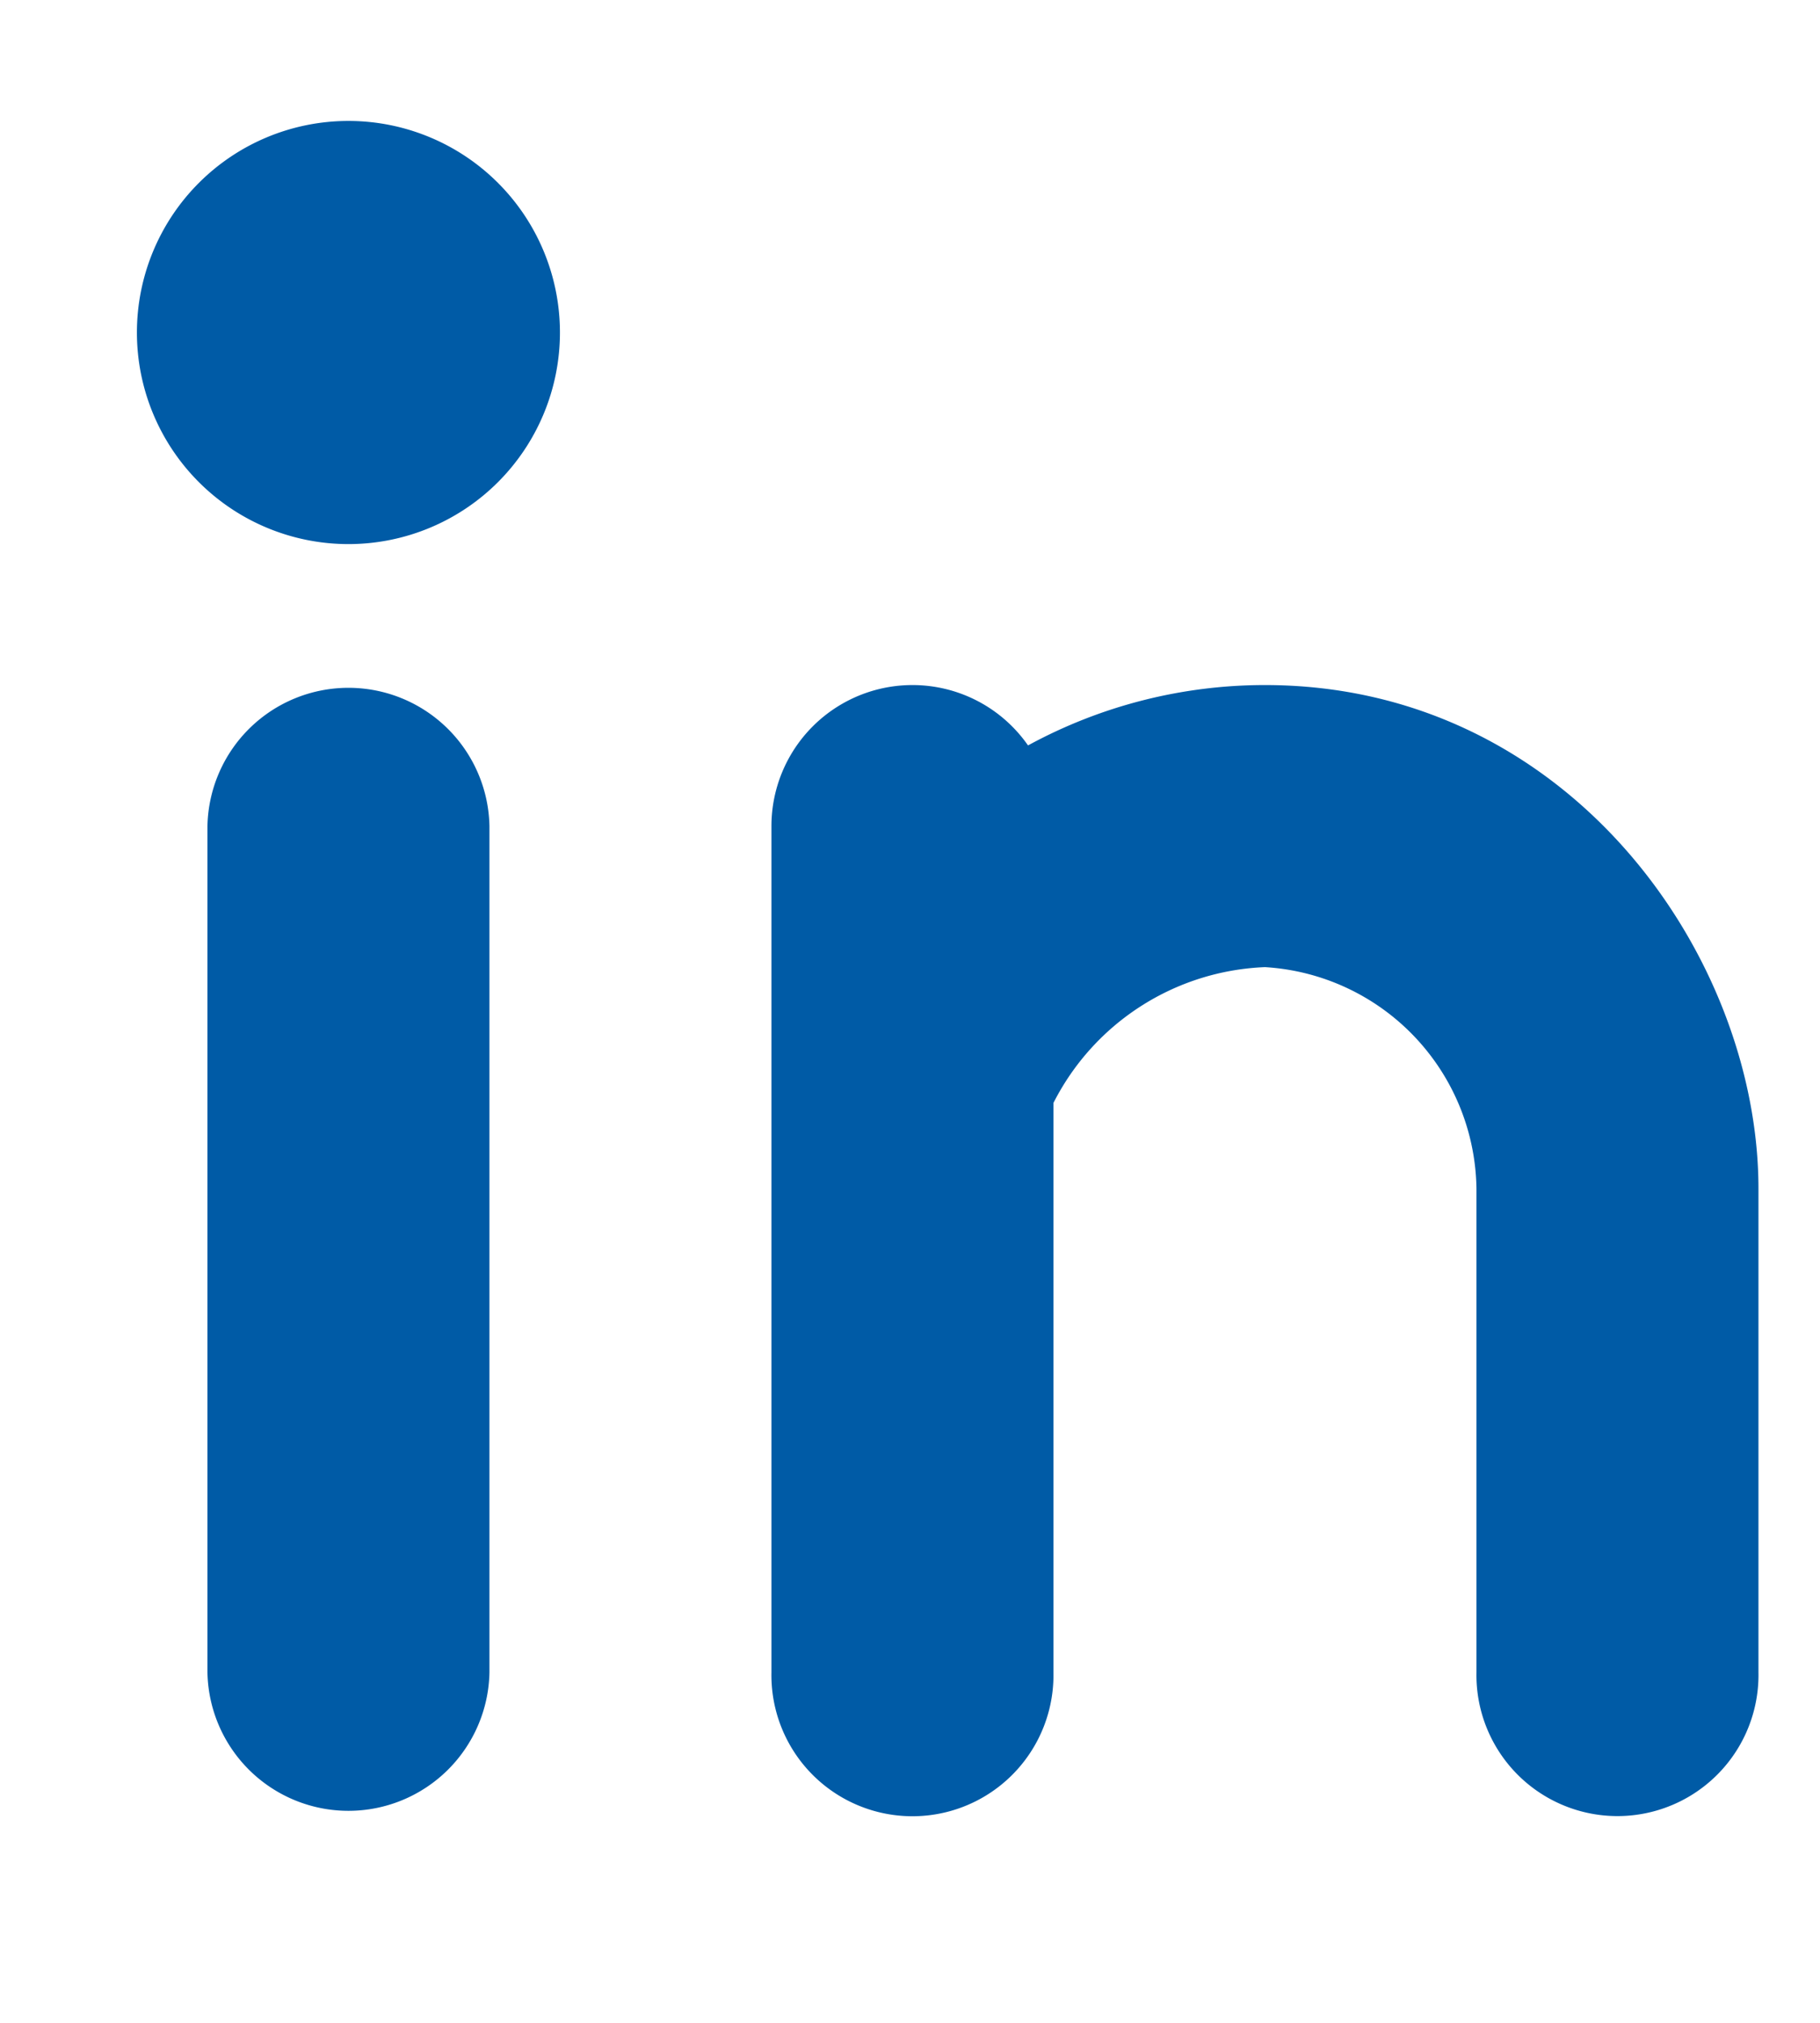 <svg xmlns="http://www.w3.org/2000/svg" xmlns:xlink="http://www.w3.org/1999/xlink" width="35.013" height="38.903" viewBox="0 0 35.013 38.903">
  <defs>
    <clipPath id="clip-path">
      <rect id="Rectangle_522" data-name="Rectangle 522" width="35.013" height="38.903" rx="3" transform="translate(0 0)" fill="#005ba6"/>
    </clipPath>
  </defs>
  <g id="Mask_Group_15" data-name="Mask Group 15" clip-path="url(#clip-path)">
    <path id="Path_1325" data-name="Path 1325" d="M43.851-20A10.851,10.851,0,0,0,33-9.149V23.4A10.851,10.851,0,0,0,43.851,34.253H76.4A10.851,10.851,0,0,0,87.253,23.4V-9.149A10.851,10.851,0,0,0,76.4-20ZM38.425-9.149a5.425,5.425,0,0,1,5.425-5.425H76.4a5.425,5.425,0,0,1,5.425,5.425V23.4A5.425,5.425,0,0,1,76.4,28.828H43.851A5.425,5.425,0,0,1,38.425,23.4ZM51.989,4.414a2.713,2.713,0,0,0-5.425,0V20.69a2.713,2.713,0,0,0,5.425,0ZM53.345-5.08a4.069,4.069,0,0,1-4.069,4.069A4.069,4.069,0,0,1,45.207-5.08a4.069,4.069,0,0,1,4.069-4.069A4.069,4.069,0,0,1,53.345-5.08ZM60.126,1.7a2.708,2.708,0,0,1,2.224,1.161A9.523,9.523,0,0,1,66.908,1.7c5.859,0,9.494,5.225,9.494,9.687v9.3a2.713,2.713,0,1,1-5.425,0v-9.3a4.328,4.328,0,0,0-4.069-4.262,4.774,4.774,0,0,0-4.069,2.612V20.69a2.713,2.713,0,1,1-5.425,0V4.414A2.713,2.713,0,0,1,60.126,1.7Z" transform="translate(-42.573 11.475)" fill="#005ba6" fill-rule="evenodd"/>
  </g>
</svg>
